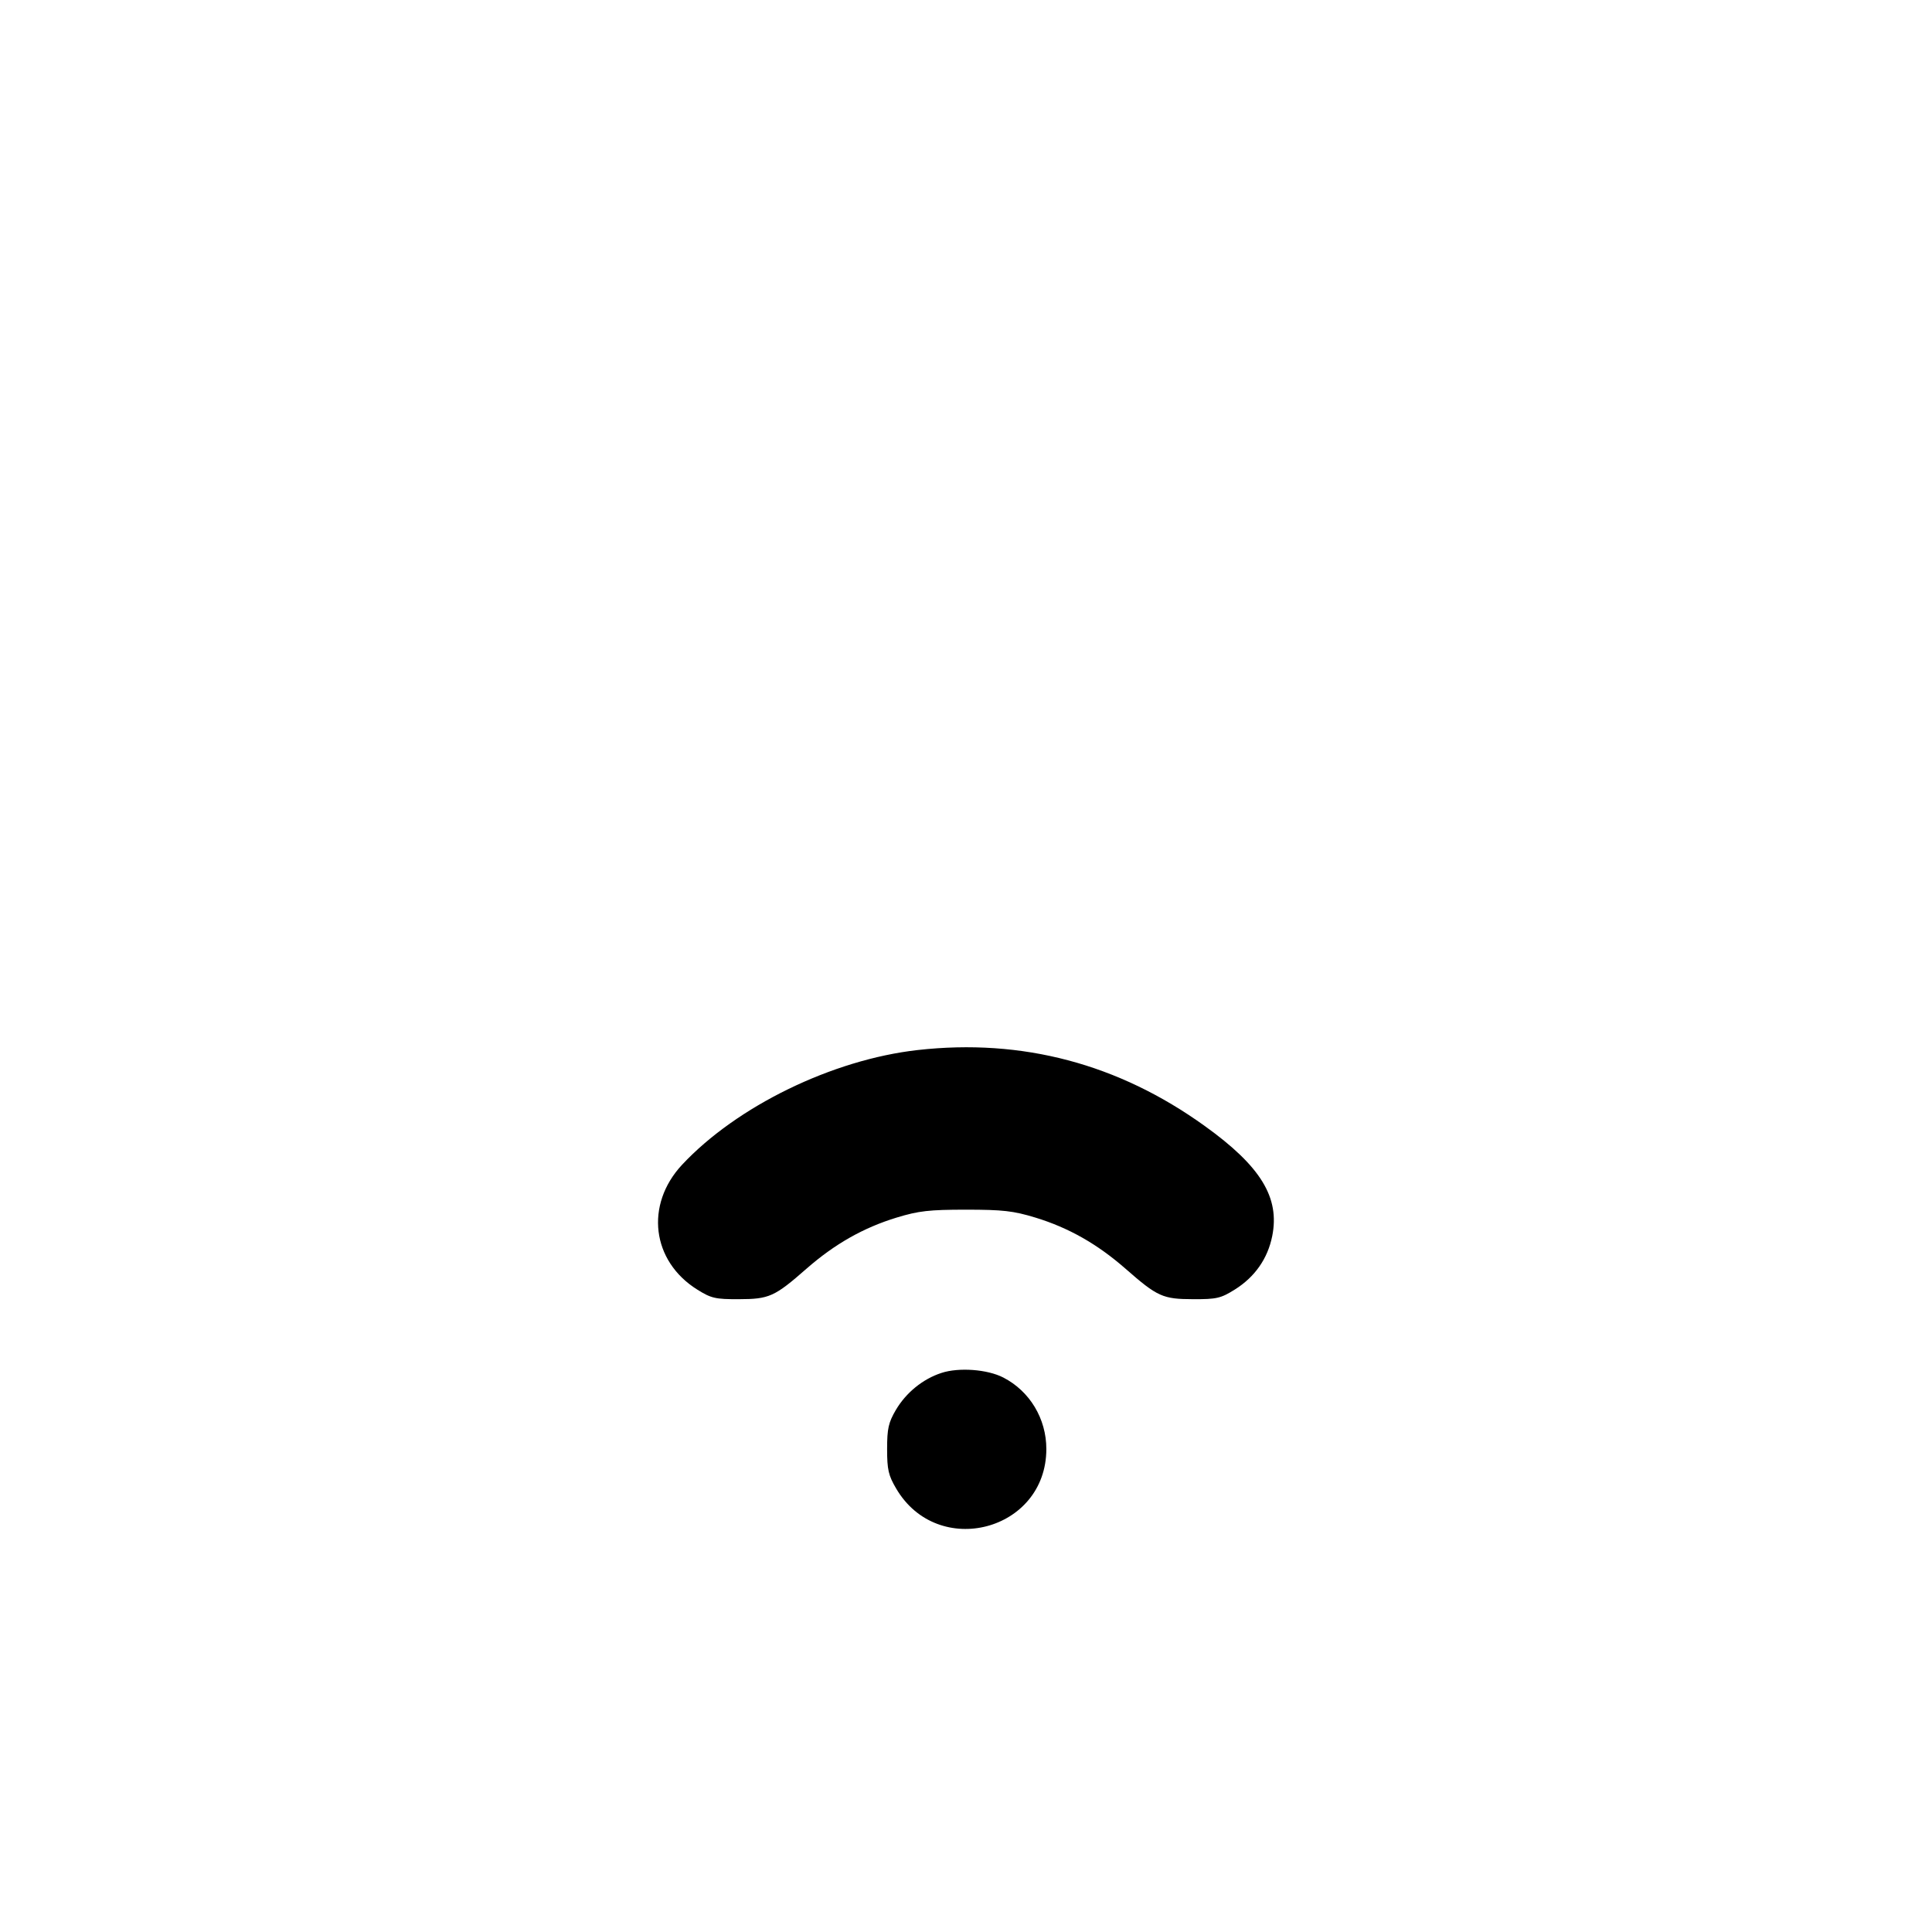 <svg xmlns="http://www.w3.org/2000/svg" width="24" height="24" viewBox="0 0 24 24" fill="none" stroke="currentColor" stroke-width="2" stroke-linecap="round" stroke-linejoin="round"><path d="M11.400 13.044 C 10.341 13.163,9.152 13.742,8.472 14.470 C 8.010 14.967,8.095 15.666,8.662 16.020 C 8.835 16.128,8.887 16.140,9.177 16.139 C 9.556 16.138,9.621 16.109,10.020 15.759 C 10.370 15.453,10.726 15.251,11.139 15.125 C 11.412 15.042,11.542 15.027,12.000 15.027 C 12.458 15.027,12.588 15.042,12.861 15.125 C 13.274 15.251,13.630 15.453,13.980 15.759 C 14.379 16.109,14.444 16.138,14.823 16.139 C 15.113 16.140,15.165 16.128,15.338 16.020 C 15.588 15.864,15.748 15.635,15.804 15.355 C 15.900 14.876,15.662 14.488,14.968 13.989 C 13.894 13.215,12.699 12.898,11.400 13.044 M11.695 17.055 C 11.464 17.130,11.255 17.300,11.128 17.516 C 11.037 17.672,11.020 17.746,11.020 18.000 C 11.020 18.257,11.036 18.327,11.133 18.492 C 11.651 19.374,12.998 19.018,12.998 18.000 C 12.998 17.623,12.792 17.281,12.463 17.112 C 12.265 17.010,11.911 16.984,11.695 17.055 " stroke="none" fill-rule="evenodd" fill="black"></path></svg>
